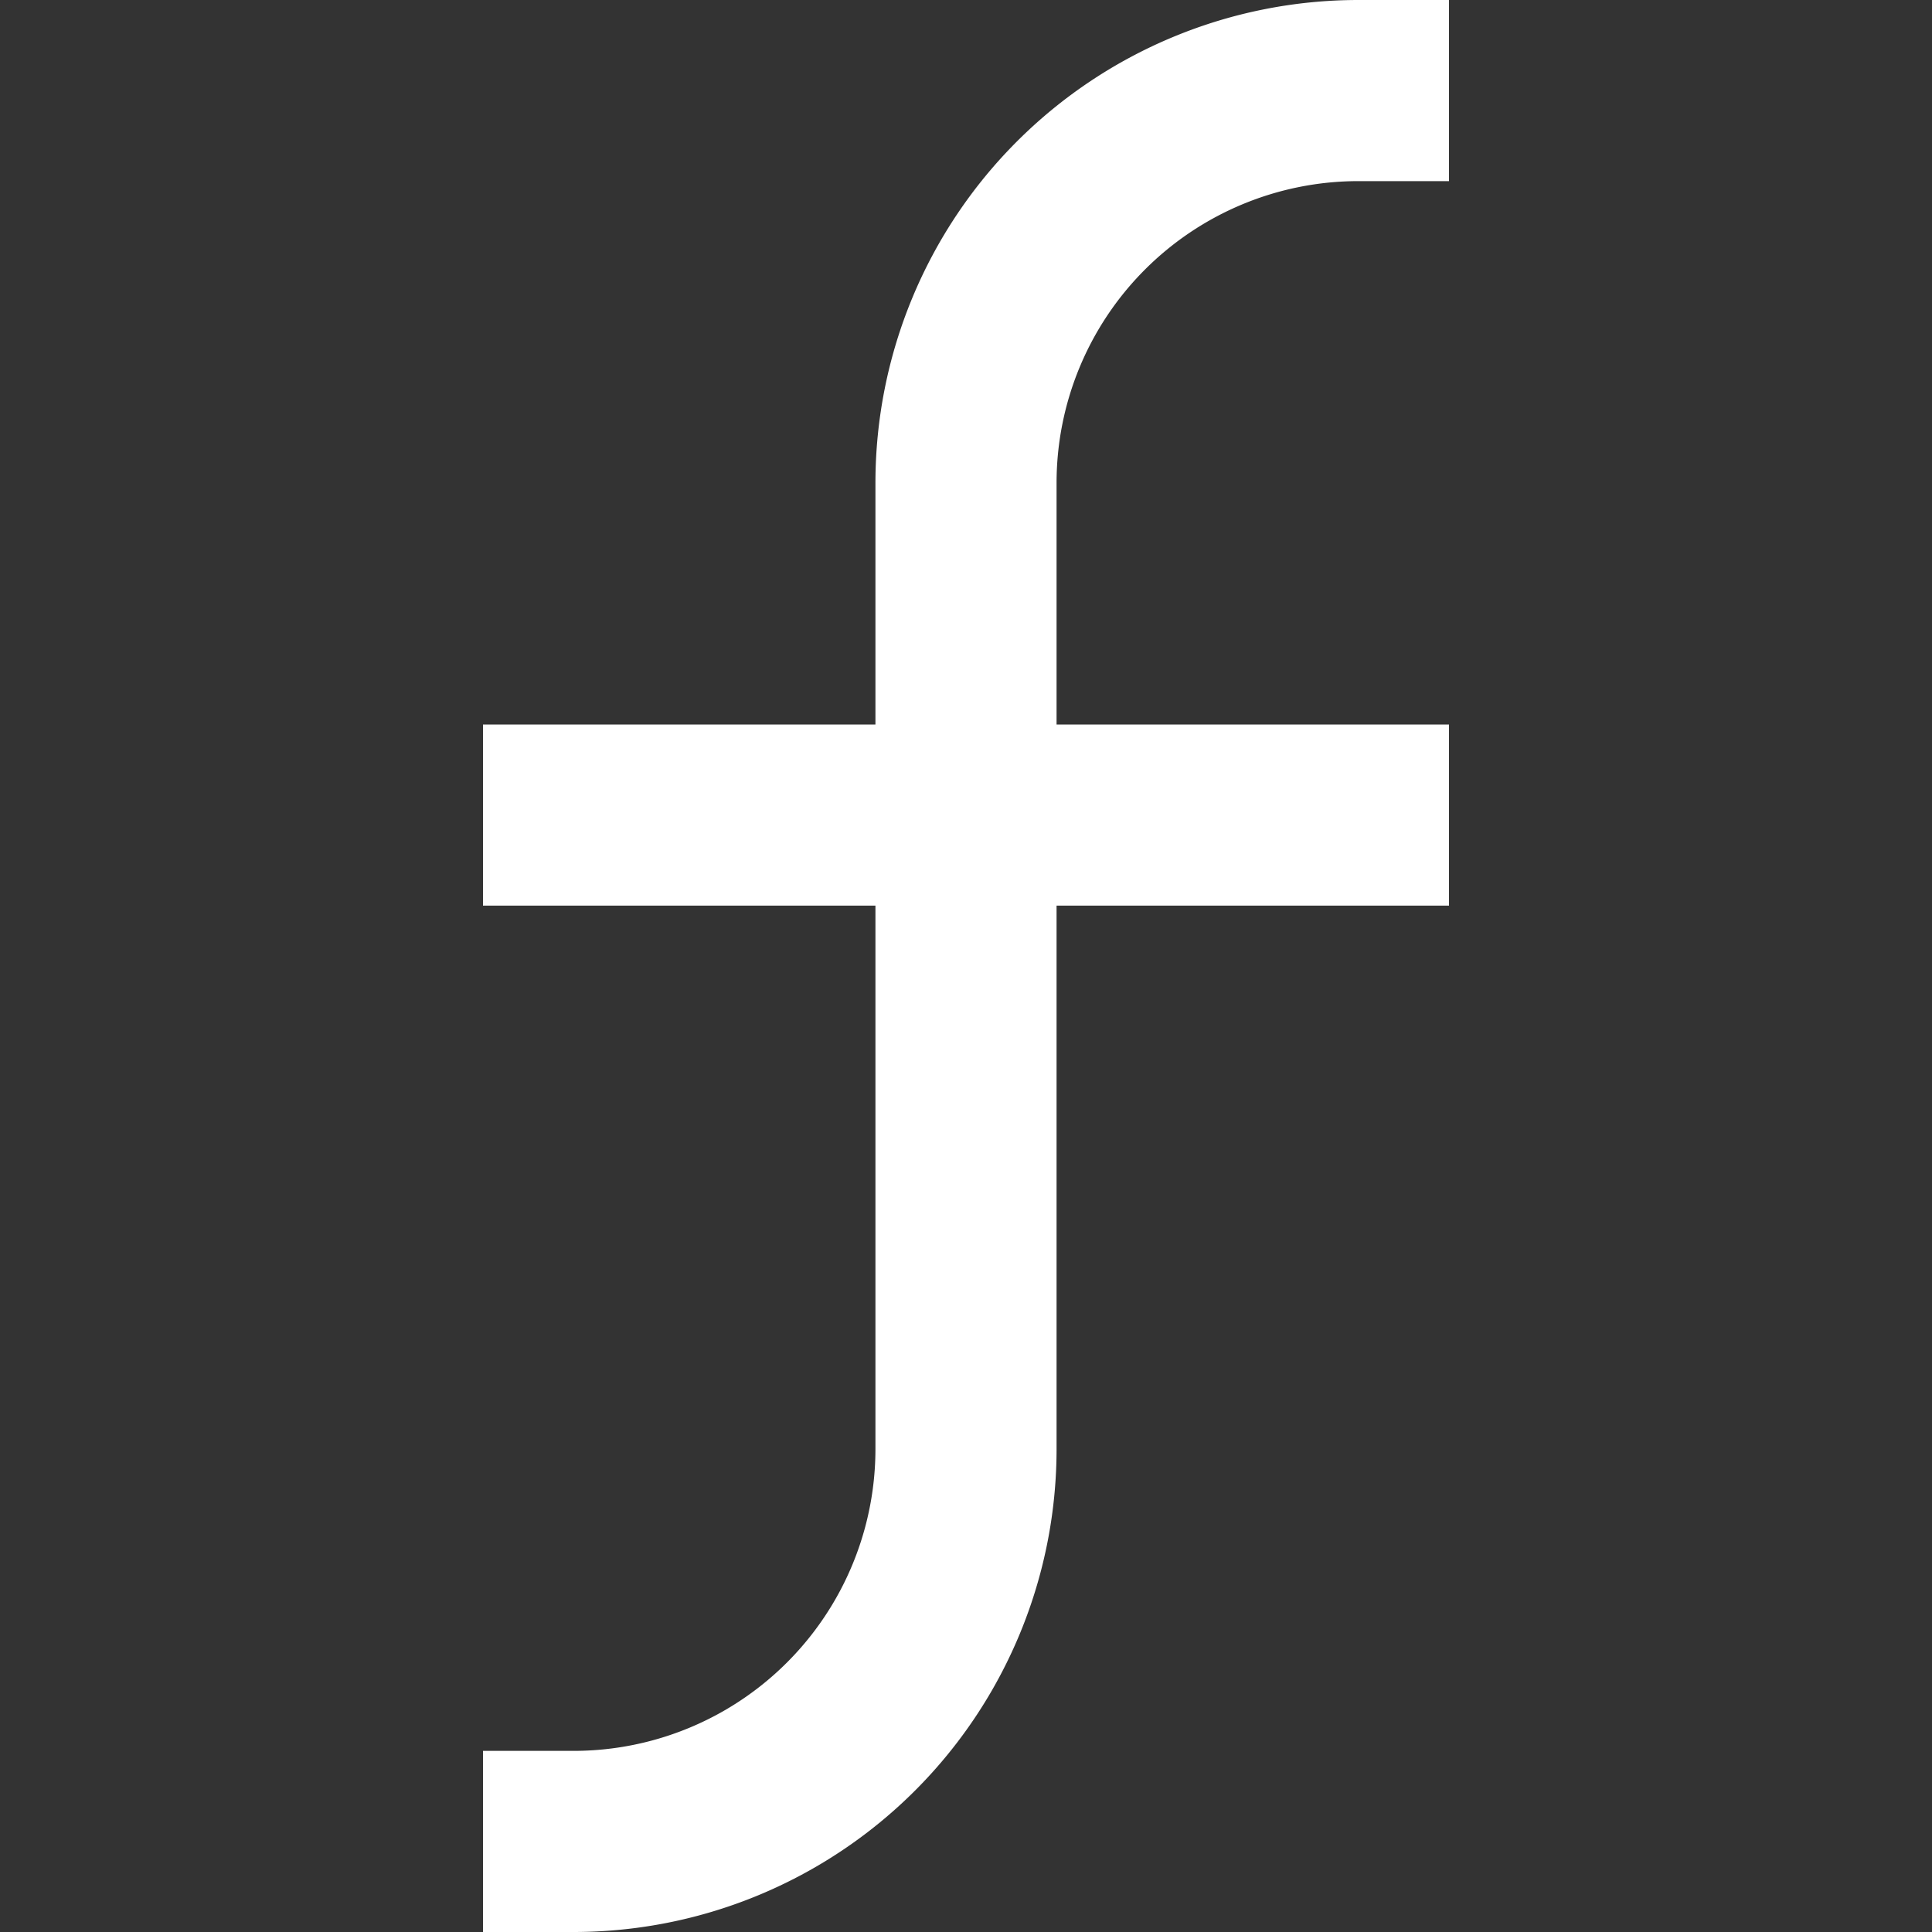 <svg stroke-linejoin="round" data-testid="geist-icon" viewBox="0 0 16 16"><rect x="0" y="0" width="16" height="16" fill="#333333" stroke="none"/><path fill="white" fill-rule="evenodd" d="M8.75 4a2.5 2.5 0 012.5-2.5H12V0h-.75a4 4 0 00-4 4v2H4v1.5h3.25V12a2.5 2.5 0 01-2.5 2.5H4V16h.75a4 4 0 004-4V7.5H12V6H8.75V4z" clip-rule="evenodd"/></svg>